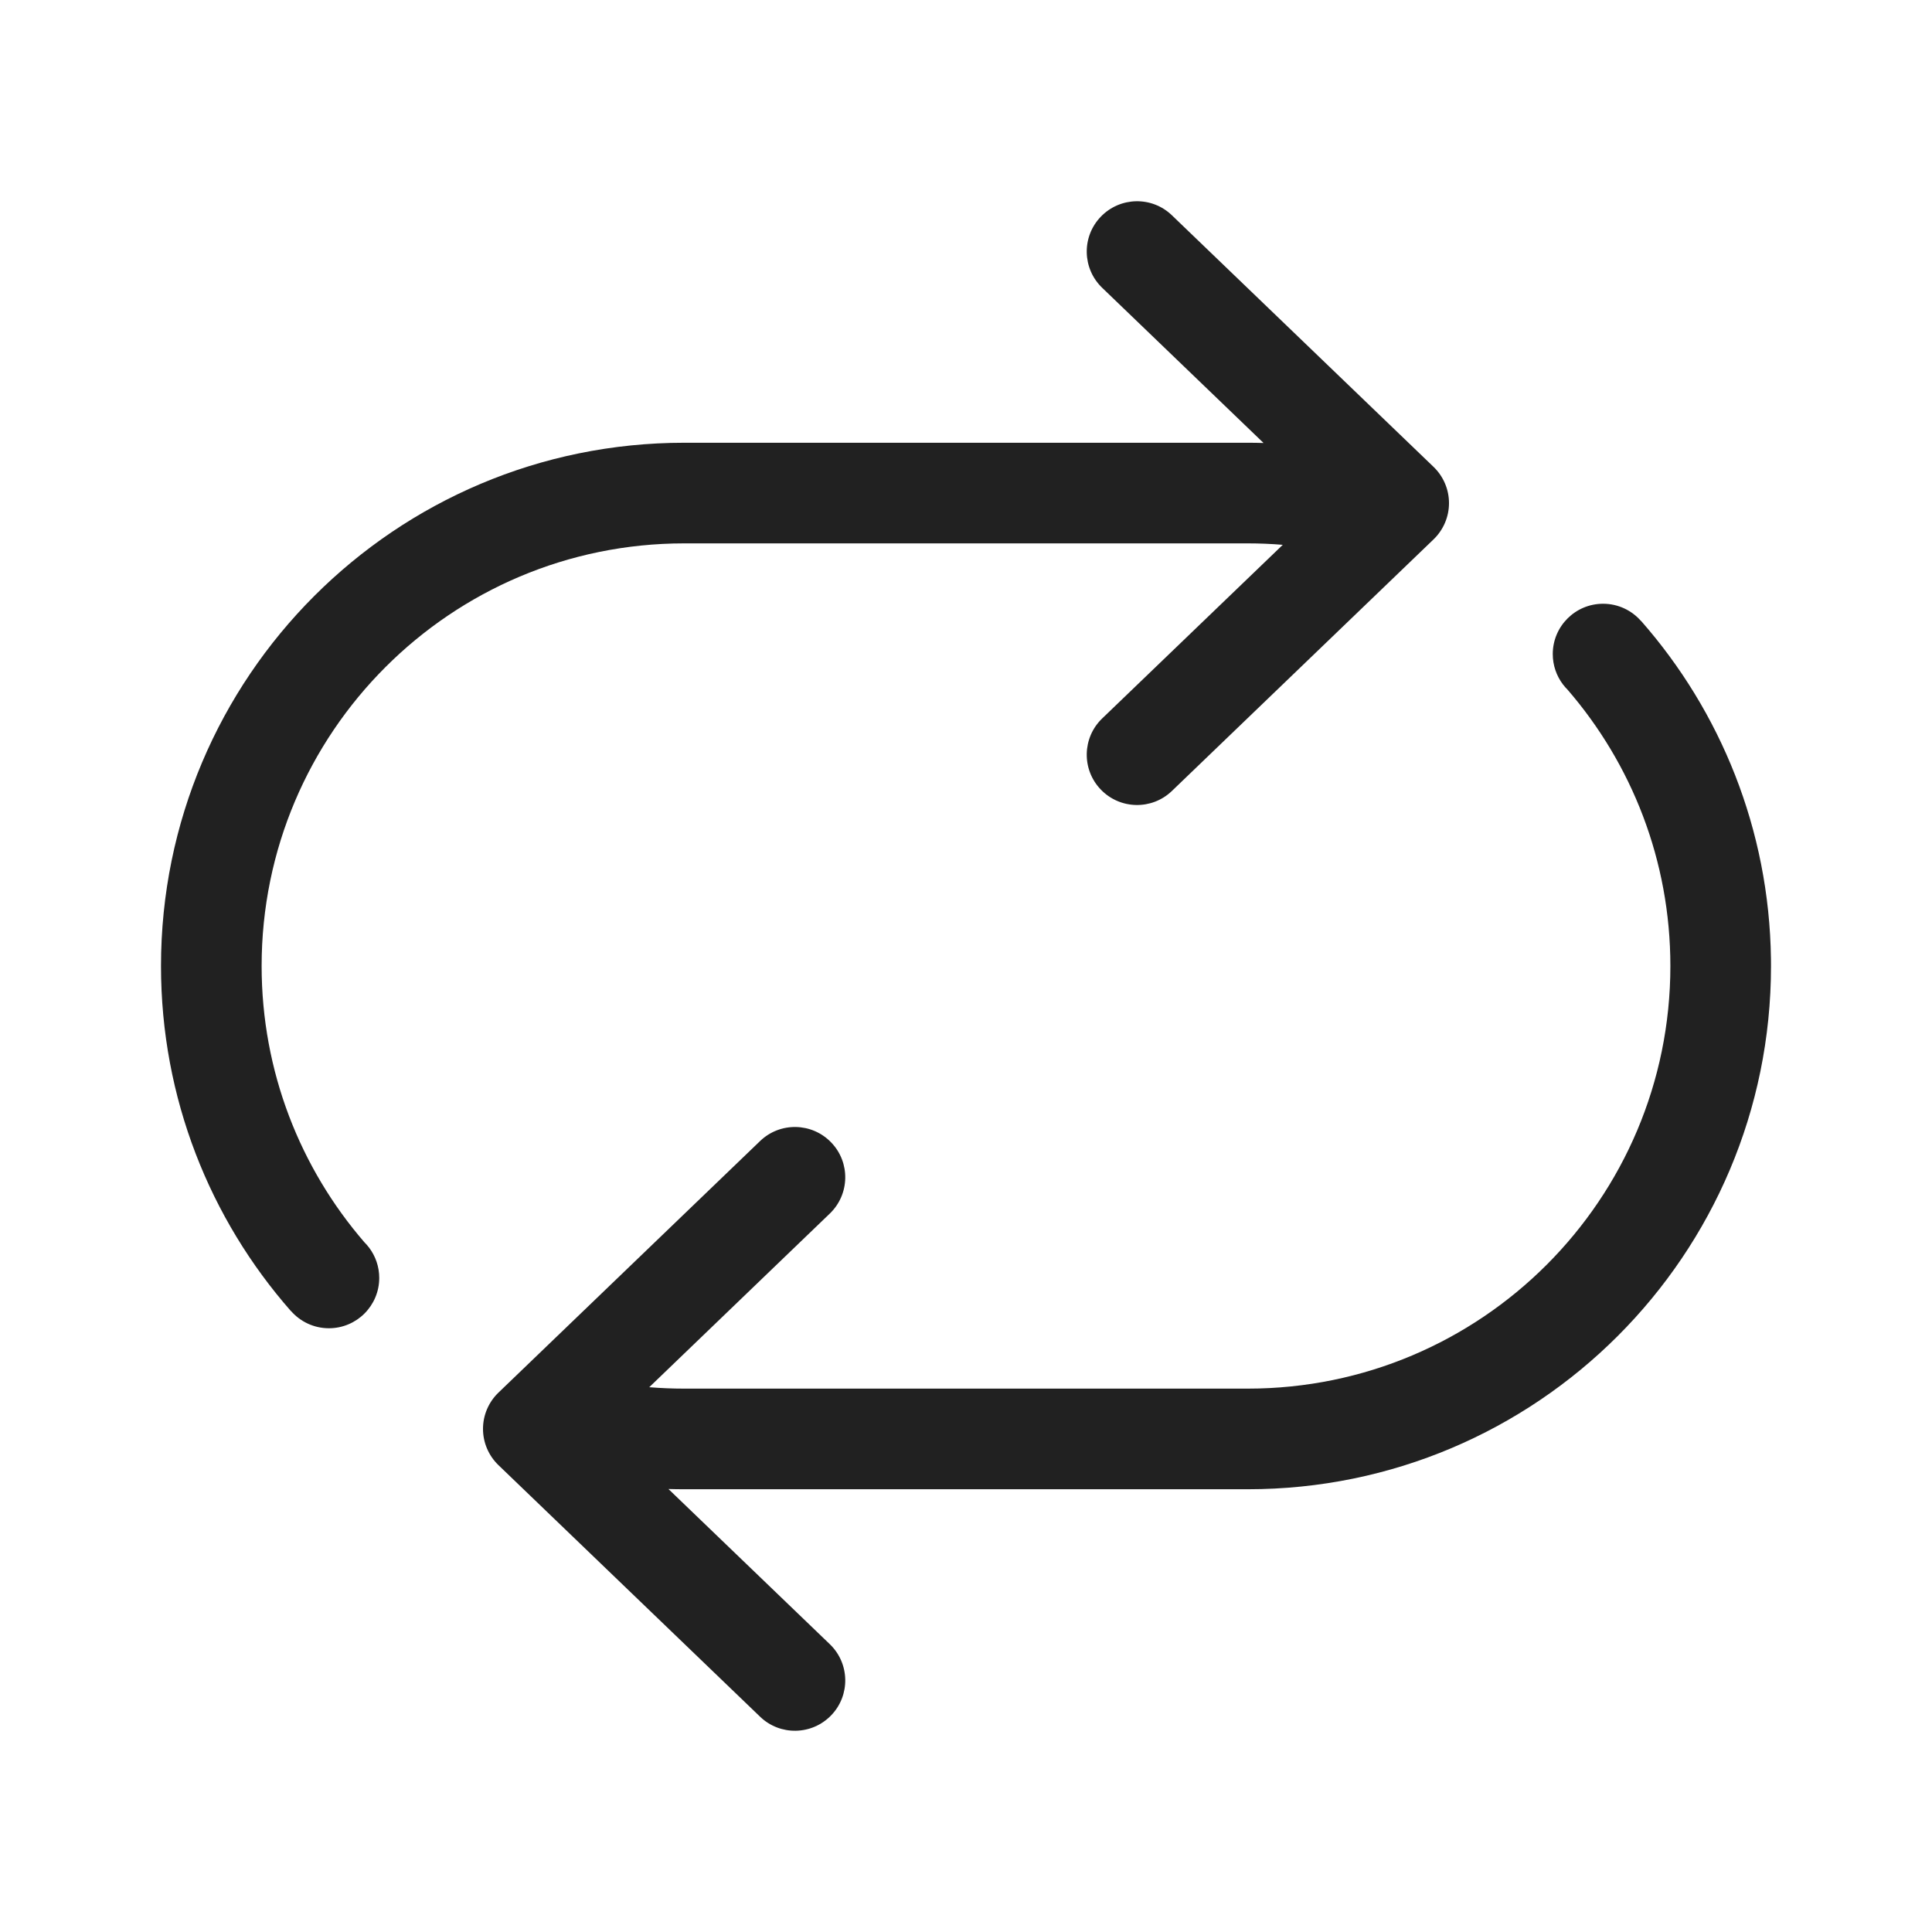 <svg width="48" height="48" viewBox="0 0 48 48" fill="none" xmlns="http://www.w3.org/2000/svg">
<path d="M29.116 5.349C28.619 4.87 27.828 4.886 27.349 5.384C26.87 5.881 26.886 6.673 27.384 7.151L31.393 11.006C31.262 11.002 31.131 11 31 11H17C9.82 11 4 16.82 4 24C4 27.286 5.219 30.287 7.23 32.576V32.572C7.459 32.834 7.796 33 8.172 33C8.862 33 9.422 32.44 9.422 31.75C9.422 31.469 9.329 31.209 9.172 31H9.174L9.162 30.988C9.13 30.945 9.094 30.904 9.056 30.867C7.464 29.026 6.5 26.625 6.5 24C6.5 18.201 11.201 13.5 17 13.5H31C31.293 13.5 31.583 13.512 31.87 13.536L27.384 17.849C26.886 18.327 26.87 19.119 27.349 19.616C27.827 20.114 28.619 20.13 29.116 19.651L35.616 13.401C35.861 13.165 36 12.84 36 12.5C36 12.16 35.861 11.835 35.616 11.599L29.116 5.349ZM18.884 42.651C19.381 43.13 20.172 43.114 20.651 42.616C21.13 42.119 21.114 41.327 20.616 40.849L16.607 36.994C16.738 36.998 16.869 37 17 37H31C38.18 37 44 31.18 44 24C44 23.941 44 23.882 43.999 23.823C43.956 20.606 42.745 17.672 40.77 15.424V15.428C40.541 15.166 40.204 15 39.828 15C39.138 15 38.578 15.56 38.578 16.25C38.578 16.531 38.671 16.791 38.828 17H38.826L38.838 17.012C38.87 17.055 38.906 17.096 38.944 17.133C40.536 18.974 41.5 21.375 41.5 24C41.5 29.799 36.799 34.5 31 34.5H17C16.707 34.5 16.417 34.488 16.13 34.465L20.616 30.151C21.114 29.672 21.13 28.881 20.651 28.384C20.173 27.886 19.381 27.87 18.884 28.349L12.384 34.599C12.139 34.835 12 35.16 12 35.5C12 35.84 12.139 36.165 12.384 36.401L18.884 42.651Z" fill="#212121"/>
</svg>
